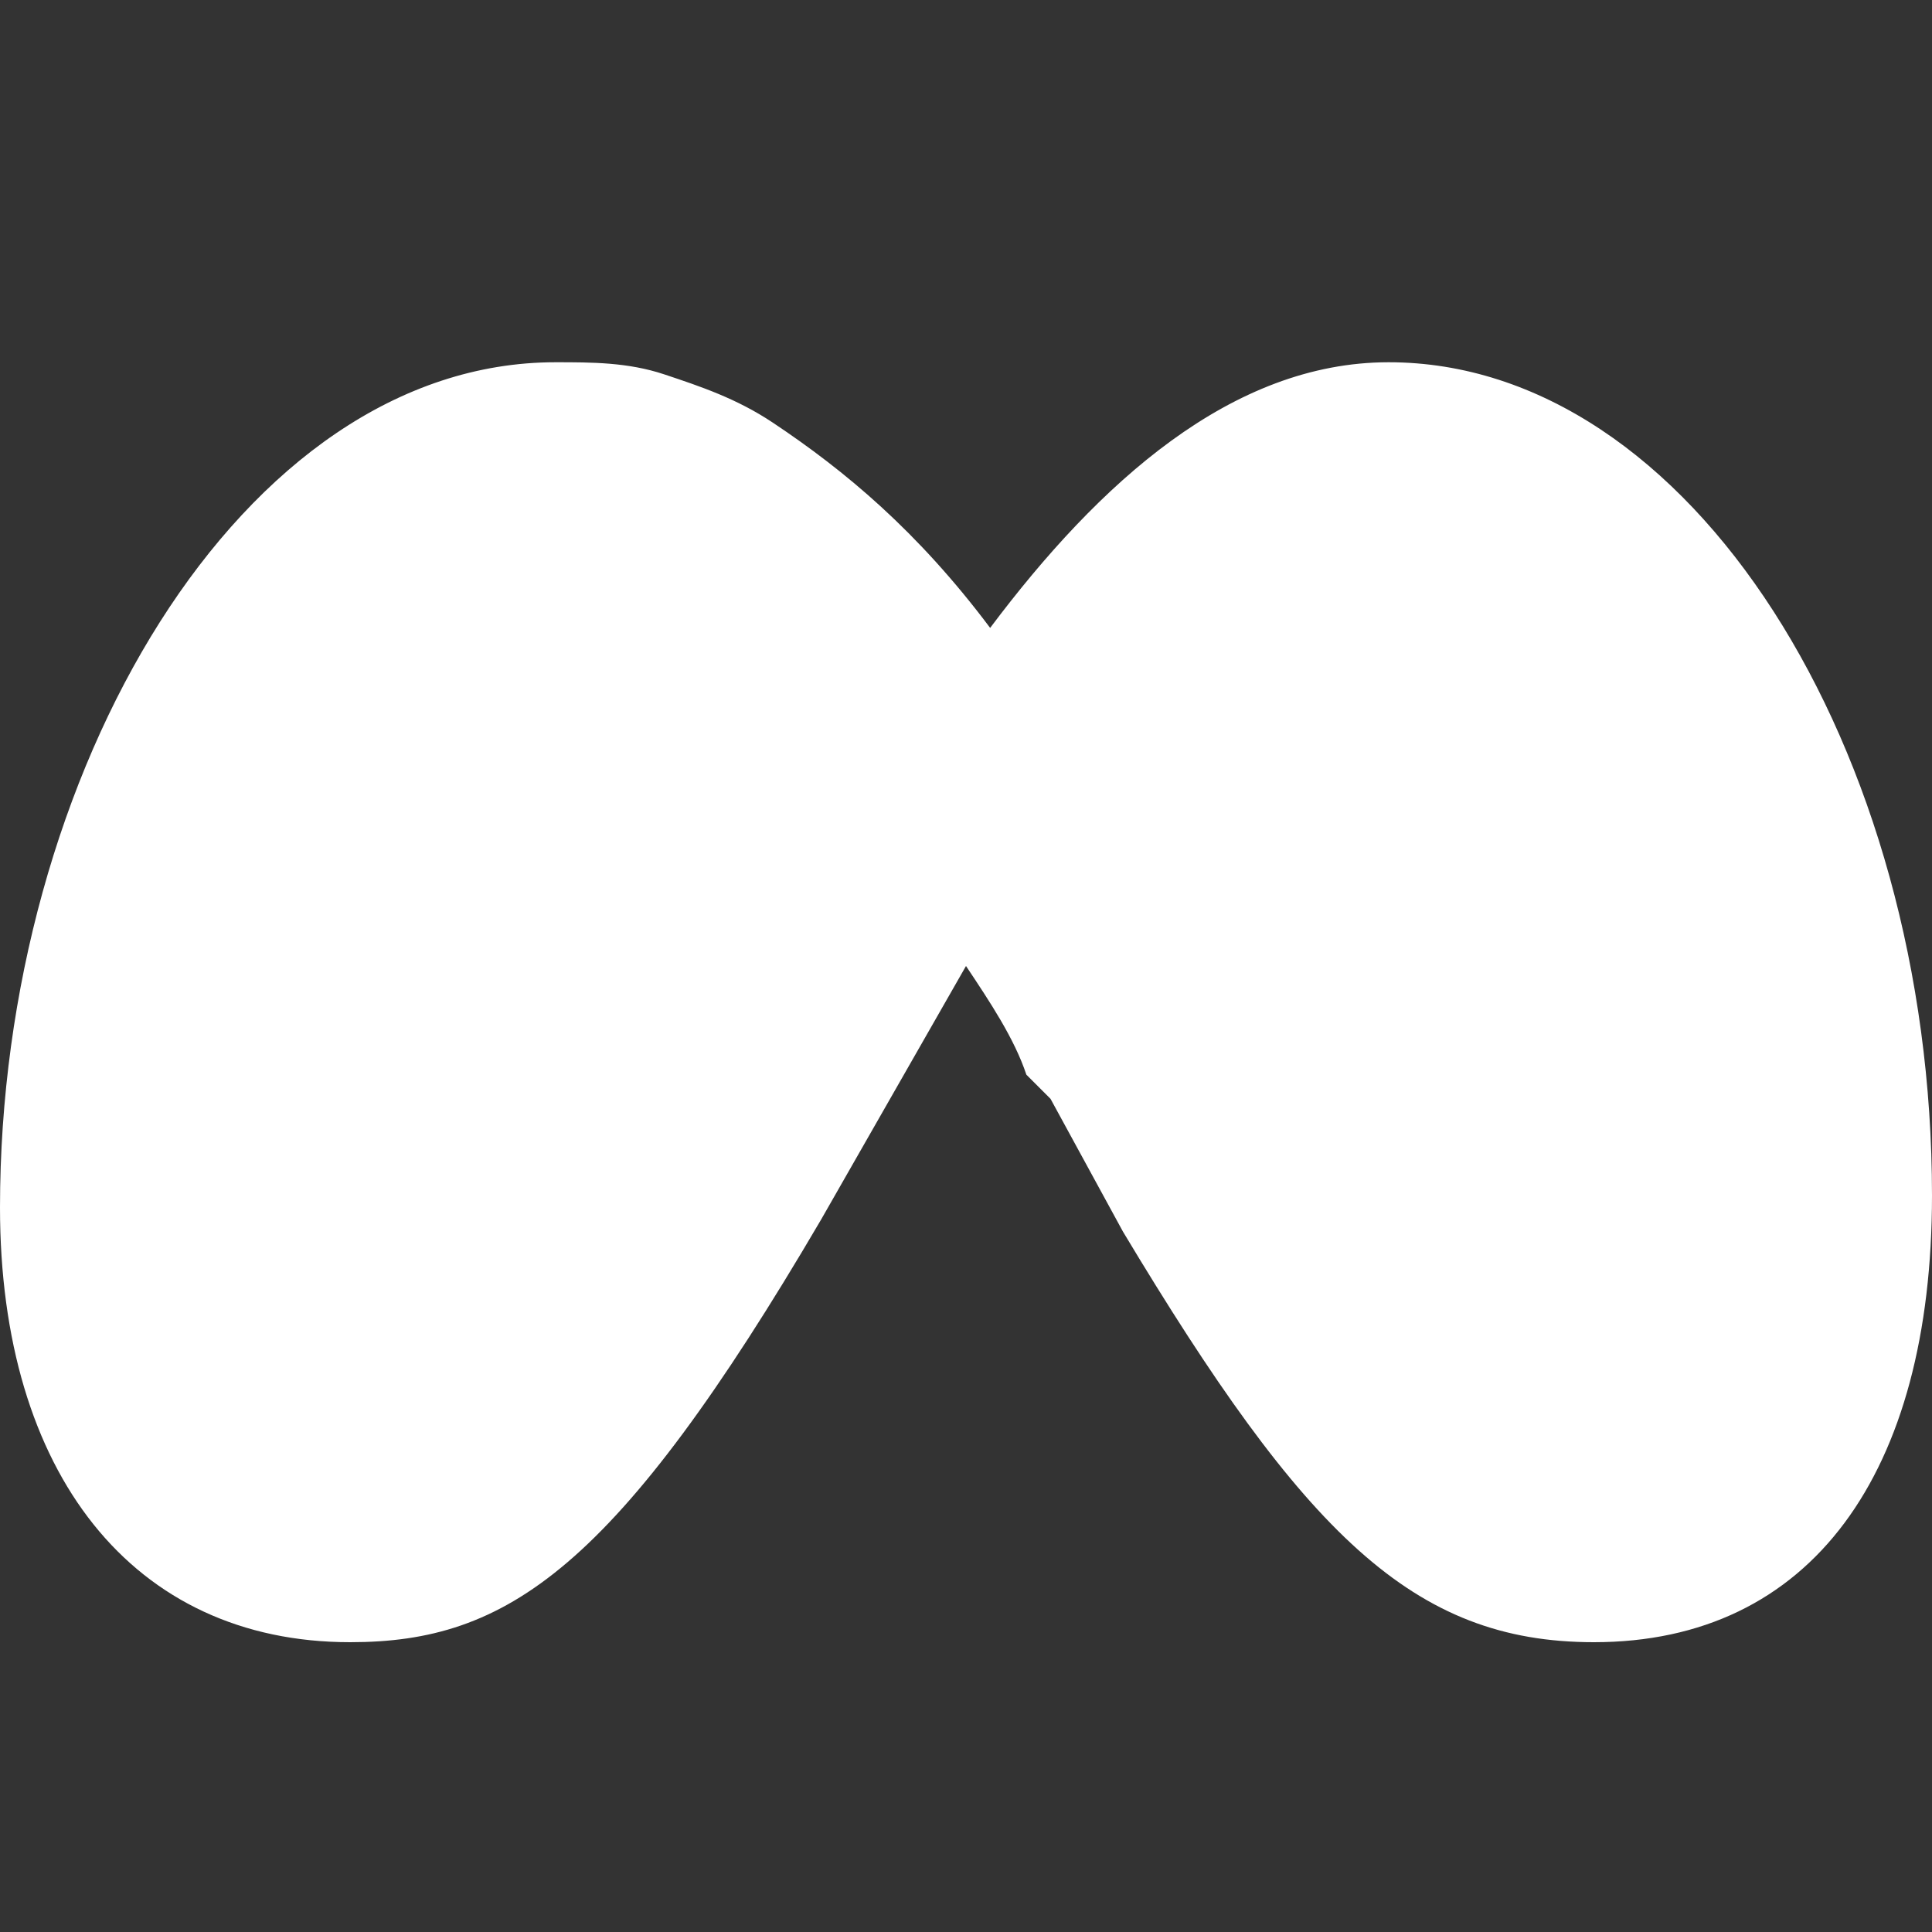<?xml version="1.0" encoding="utf-8"?>
<!-- Generator: Adobe Illustrator 22.0.0, SVG Export Plug-In . SVG Version: 6.00 Build 0)  -->
<svg version="1.1" id="Layer_1" xmlns="http://www.w3.org/2000/svg" xmlns:xlink="http://www.w3.org/1999/xlink" x="0px" y="0px"
	 viewBox="0 0 16 16" style="enable-background:new 0 0 16 16;" xml:space="preserve">
<rect x="0" y="0" width="16" height="16" fill="#333333" stroke="none"/>
<style type="text/css">
	.st0{fill:#FFFFFF;}
</style>
<path class="st0" d="M8.2,5.2C9.1,4,10.2,3,11.5,3C14,3,16,6.2,16,9.9c0,2.3-1,3.7-2.8,3.7c-1.5,0-2.4-0.9-3.9-3.4L8.7,9.1L8.5,8.9
	C8.4,8.6,8.2,8.3,8,8l-1.2,2.1c-1.7,2.9-2.6,3.5-3.9,3.5C1.1,13.6,0,12.2,0,10c0-3.6,2-7,4.6-7c0.3,0,0.6,0,0.9,0.1
	c0.3,0.1,0.6,0.2,0.9,0.4C7,3.9,7.6,4.4,8.2,5.2z M9.7,7.5C9.5,7.1,9.2,6.7,9,6.3l0,0c0.8-1.3,1.5-2,2.4-2c1.7,0,3.1,2.5,3.1,5.7
	c0,1.2-0.4,1.9-1.2,1.9c-0.8,0-1.1-0.5-2.6-2.9L9.7,7.5L9.7,7.5z M4.8,4.8c0.7,0.1,1.4,0.6,2.3,2C6.6,7.6,6.1,8.4,5.6,9.3
	c-1.4,2.1-1.8,2.6-2.6,2.6c-0.8,0-1.2-0.7-1.2-1.9c0-2.6,1.3-5.3,2.8-5.3C4.7,4.7,4.8,4.7,4.8,4.8L4.8,4.8z"/>
</svg>
